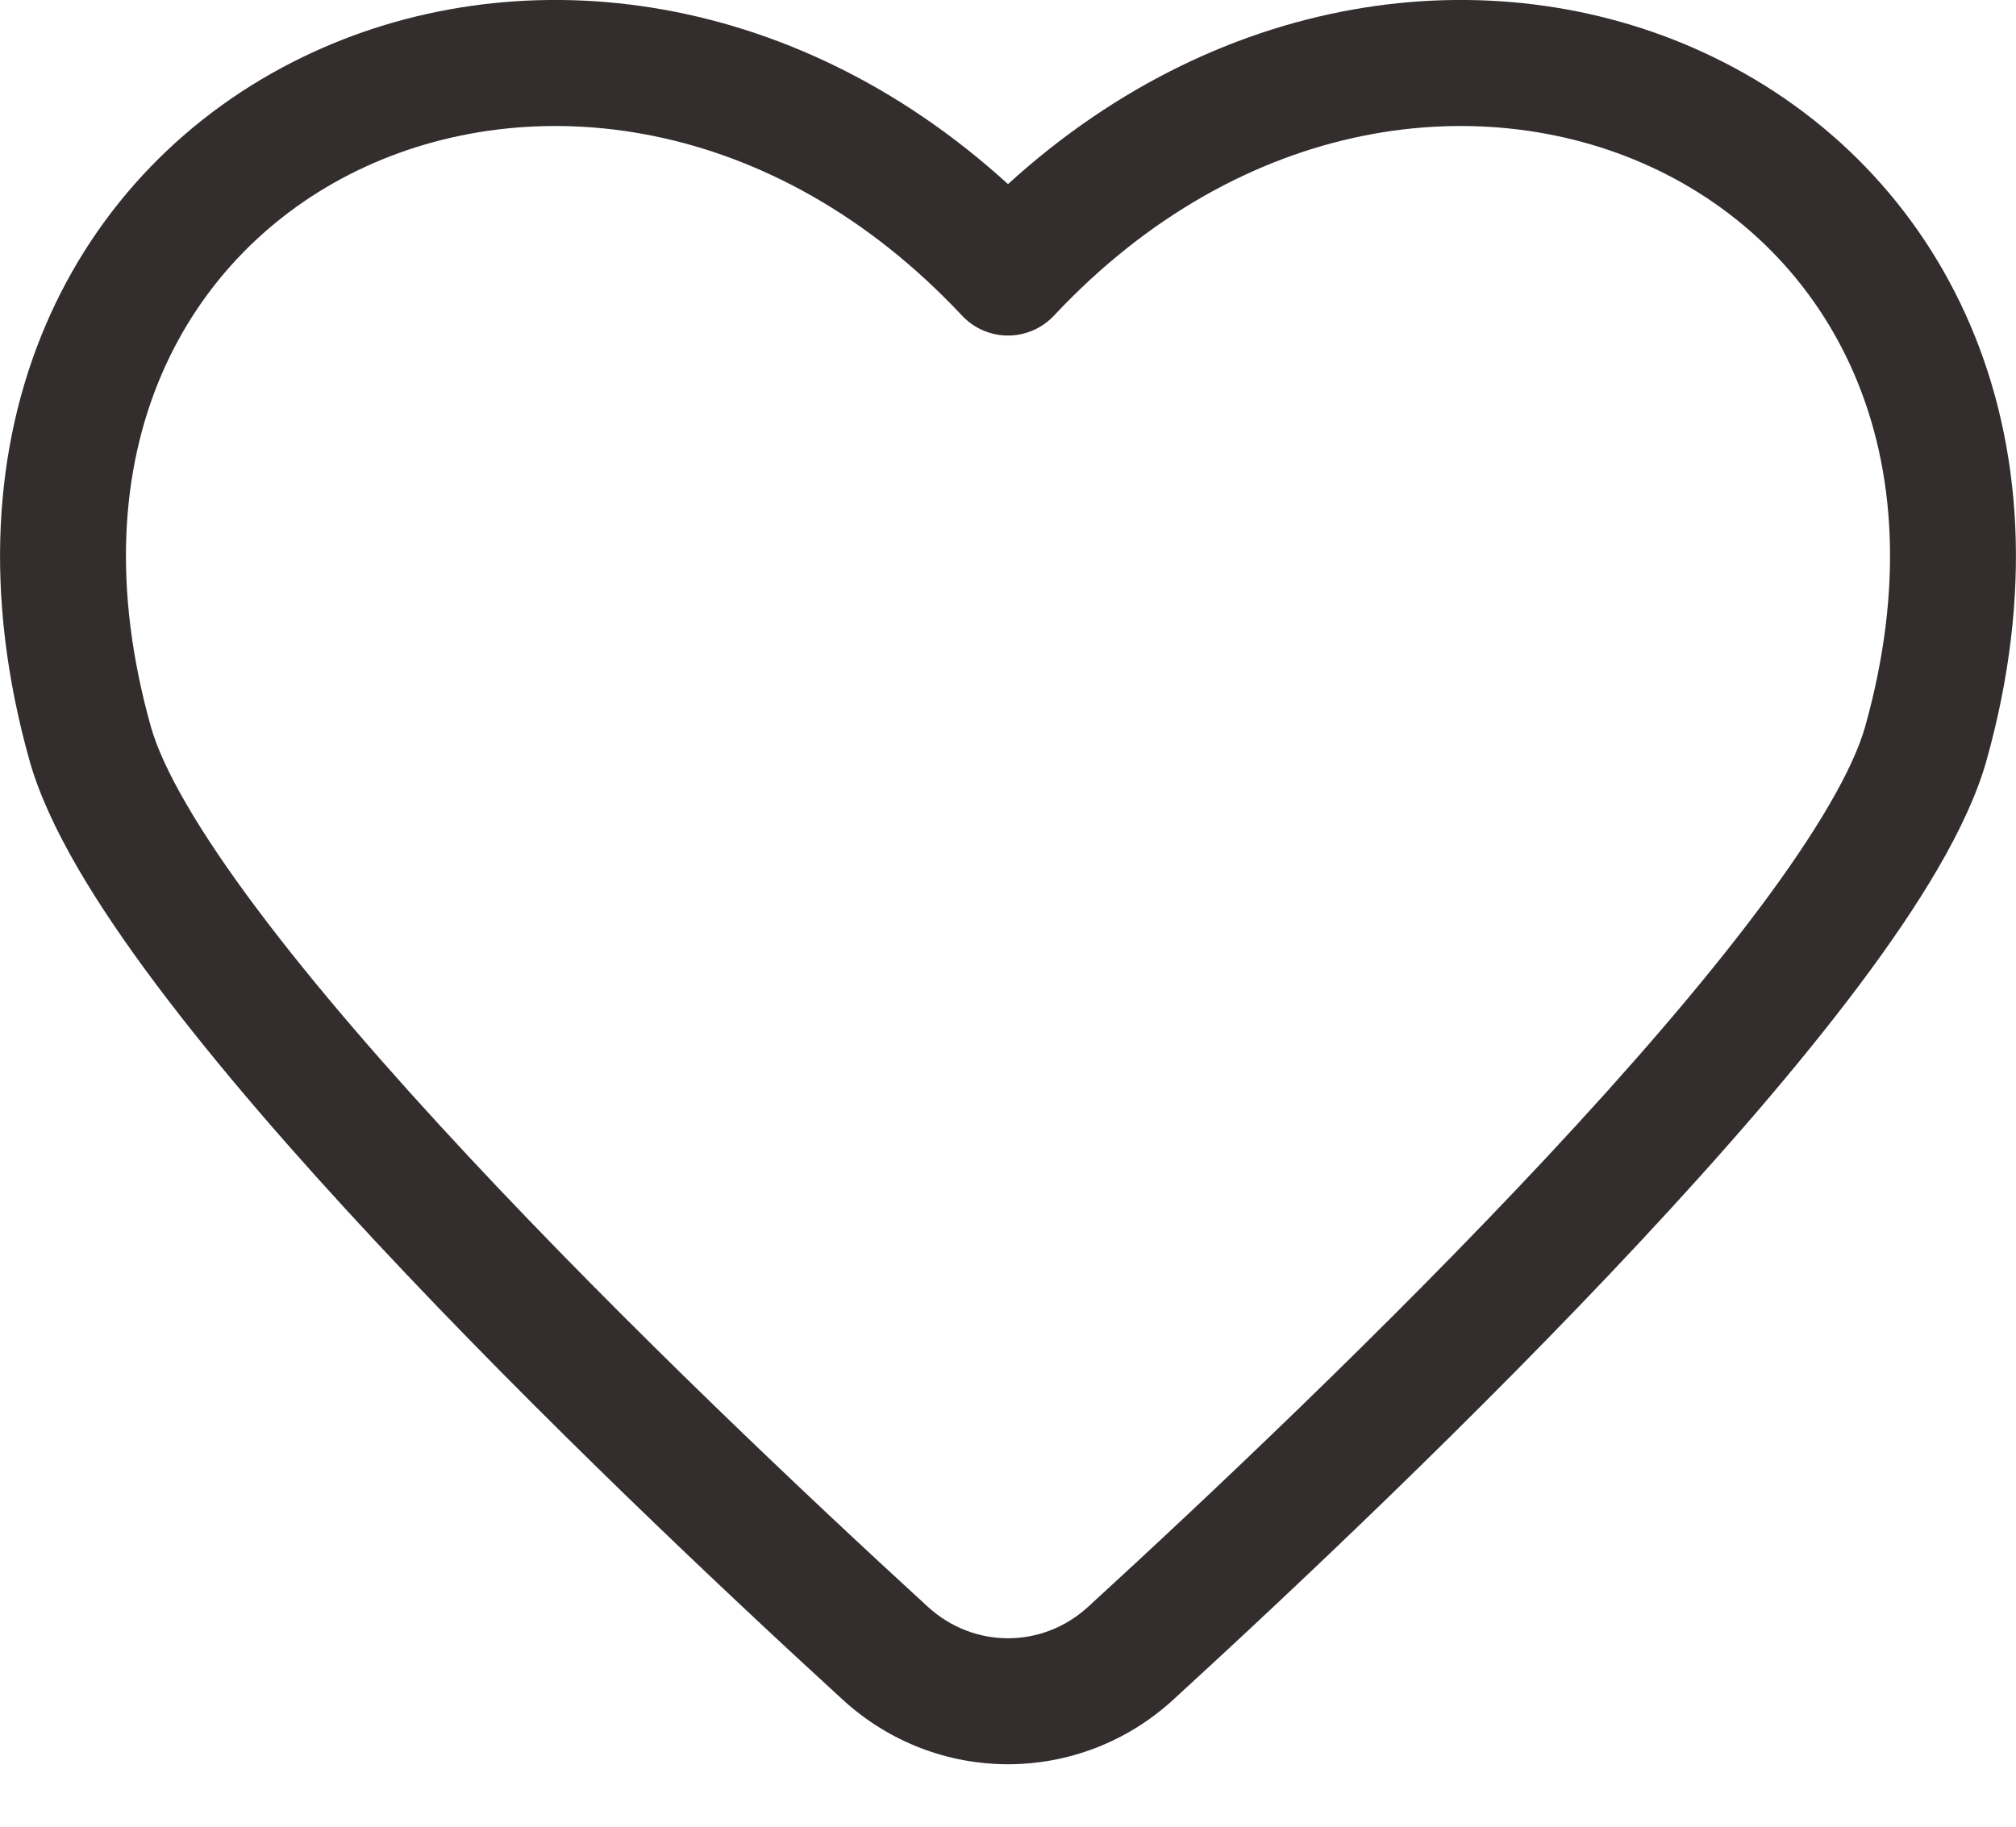 <svg width="32" height="29" viewBox="0 0 32 29" fill="none" xmlns="http://www.w3.org/2000/svg">
<path fill-rule="evenodd" clip-rule="evenodd" d="M16 2.923C12.536 -0.235 8.144 -0.714 4.803 0.907C1.176 2.665 -1.009 6.795 0.467 12.069C0.763 13.127 1.539 14.375 2.485 15.636C3.451 16.925 4.674 18.33 5.97 19.718C8.563 22.497 11.498 25.263 13.377 26.984C14.868 28.35 17.132 28.35 18.623 26.984C20.502 25.263 23.437 22.497 26.03 19.718C27.326 18.33 28.549 16.925 29.515 15.636C30.46 14.375 31.237 13.127 31.533 12.069C33.008 6.795 30.824 2.665 27.197 0.907C23.855 -0.714 19.464 -0.235 16 2.923ZM5.675 2.706C2.98 4.013 1.159 7.121 2.393 11.531C2.582 12.204 3.157 13.199 4.085 14.436C4.991 15.645 6.161 16.992 7.432 18.354C9.973 21.076 12.864 23.802 14.728 25.509C15.454 26.175 16.546 26.175 17.272 25.509C19.136 23.802 22.027 21.076 24.568 18.354C25.839 16.992 27.009 15.645 27.915 14.436C28.843 13.199 29.418 12.204 29.607 11.531C30.84 7.121 29.02 4.013 26.325 2.706C23.584 1.377 19.731 1.808 16.73 5.01C16.541 5.212 16.276 5.327 16 5.327C15.723 5.327 15.459 5.212 15.27 5.01C12.269 1.808 8.416 1.377 5.675 2.706Z" fill="#332D2D"/>
</svg>
